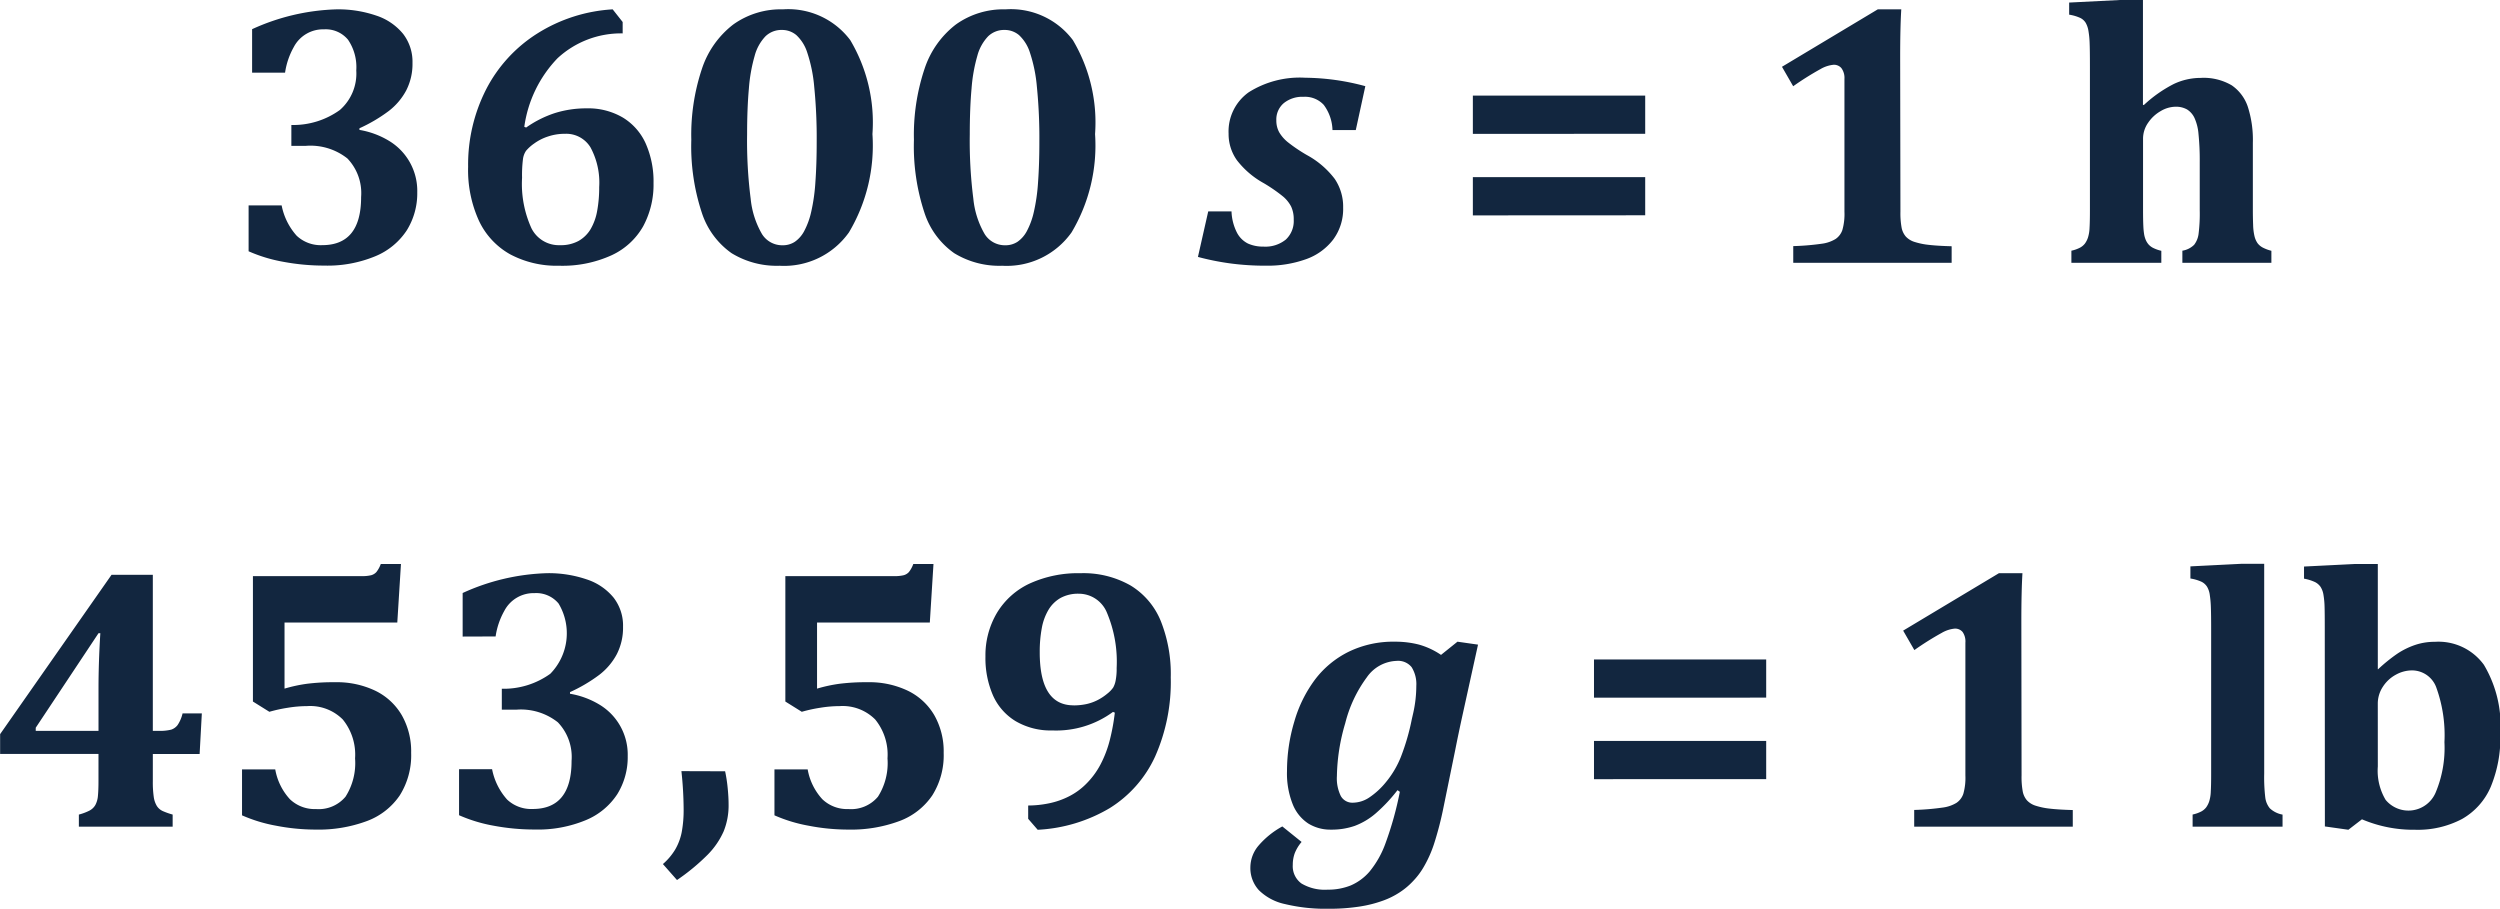 <svg xmlns="http://www.w3.org/2000/svg" width="106.414" height="38.68" viewBox="0 0 106.414 38.68">
  <g id="Grupo_1009233" data-name="Grupo 1009233" transform="translate(4063.379 9939.072)">
    <path id="Trazado_718251" data-name="Trazado 718251" d="M262.352,6.906V5.055a9.246,9.246,0,0,1,3.586-.844,5.006,5.006,0,0,1,1.7.266,2.47,2.47,0,0,1,1.141.777,1.942,1.942,0,0,1,.4,1.238,2.468,2.468,0,0,1-.266,1.168,2.718,2.718,0,0,1-.746.879,6.586,6.586,0,0,1-1.246.734v.07a3.549,3.549,0,0,1,1.238.453,2.484,2.484,0,0,1,1.223,2.2,2.983,2.983,0,0,1-.441,1.613,2.936,2.936,0,0,1-1.34,1.109,5.315,5.315,0,0,1-2.18.4,9.363,9.363,0,0,1-1.734-.16,6.443,6.443,0,0,1-1.484-.449V12.555h1.406a2.714,2.714,0,0,0,.641,1.293,1.492,1.492,0,0,0,1.086.4q1.656,0,1.656-2.047a2.132,2.132,0,0,0-.582-1.641,2.529,2.529,0,0,0-1.77-.539h-.617V9.133a3.39,3.39,0,0,0,2.063-.637,2.061,2.061,0,0,0,.7-1.684,2.069,2.069,0,0,0-.352-1.309,1.231,1.231,0,0,0-1.023-.441,1.405,1.405,0,0,0-1.285.754,3.141,3.141,0,0,0-.371,1.09ZM278.125,4.75v.484a3.978,3.978,0,0,0-2.773,1.059,5.24,5.24,0,0,0-1.414,2.918l.078.031a4.6,4.6,0,0,1,1.227-.617,4.46,4.46,0,0,1,1.352-.2,2.9,2.9,0,0,1,1.543.395,2.476,2.476,0,0,1,.973,1.113,3.99,3.99,0,0,1,.328,1.672A3.731,3.731,0,0,1,279,13.441a2.978,2.978,0,0,1-1.348,1.238,5.044,5.044,0,0,1-2.23.445,4.221,4.221,0,0,1-2.082-.484,3.184,3.184,0,0,1-1.332-1.43,5.2,5.2,0,0,1-.461-2.3,7.042,7.042,0,0,1,.77-3.3A6.12,6.12,0,0,1,274.5,5.234a6.749,6.749,0,0,1,3.2-1.023Zm-2.453,4.758a2.235,2.235,0,0,0-.719.113,2.129,2.129,0,0,0-.594.3,1.768,1.768,0,0,0-.348.313.816.816,0,0,0-.129.348,5.447,5.447,0,0,0-.039.8,4.552,4.552,0,0,0,.4,2.148,1.305,1.305,0,0,0,1.219.719,1.57,1.57,0,0,0,.785-.18,1.4,1.4,0,0,0,.512-.5,2.342,2.342,0,0,0,.281-.781,5.492,5.492,0,0,0,.086-1.012,3.14,3.14,0,0,0-.371-1.691A1.209,1.209,0,0,0,275.672,9.508Zm9.133,5.617a3.676,3.676,0,0,1-2.043-.535,3.38,3.38,0,0,1-1.27-1.73,9.007,9.007,0,0,1-.445-3.094,8.858,8.858,0,0,1,.453-3.027,3.928,3.928,0,0,1,1.332-1.883,3.475,3.475,0,0,1,2.113-.645,3.3,3.3,0,0,1,2.867,1.309,6.863,6.863,0,0,1,.945,4,7.225,7.225,0,0,1-1,4.184A3.383,3.383,0,0,1,284.8,15.125Zm-1.383-5.586a19.321,19.321,0,0,0,.152,2.734,3.7,3.7,0,0,0,.48,1.5,1.012,1.012,0,0,0,.875.48.933.933,0,0,0,.52-.145,1.279,1.279,0,0,0,.4-.453,3.229,3.229,0,0,0,.3-.82,7.855,7.855,0,0,0,.18-1.273q.055-.762.055-1.7a21.931,21.931,0,0,0-.105-2.352,6.3,6.3,0,0,0-.3-1.469,1.731,1.731,0,0,0-.461-.734.942.942,0,0,0-.617-.219.972.972,0,0,0-.7.273,1.914,1.914,0,0,0-.457.828,6.828,6.828,0,0,0-.246,1.391Q283.422,8.414,283.422,9.539Zm10.859,5.586a3.676,3.676,0,0,1-2.043-.535,3.38,3.38,0,0,1-1.27-1.73,9.007,9.007,0,0,1-.445-3.094,8.858,8.858,0,0,1,.453-3.027,3.928,3.928,0,0,1,1.332-1.883,3.475,3.475,0,0,1,2.113-.645,3.3,3.3,0,0,1,2.867,1.309,6.863,6.863,0,0,1,.945,4,7.225,7.225,0,0,1-1,4.184A3.383,3.383,0,0,1,294.281,15.125ZM292.9,9.539a19.321,19.321,0,0,0,.152,2.734,3.7,3.7,0,0,0,.48,1.5,1.012,1.012,0,0,0,.875.48.933.933,0,0,0,.52-.145,1.279,1.279,0,0,0,.4-.453,3.229,3.229,0,0,0,.3-.82,7.855,7.855,0,0,0,.18-1.273q.055-.762.055-1.7a21.931,21.931,0,0,0-.105-2.352,6.3,6.3,0,0,0-.3-1.469,1.731,1.731,0,0,0-.461-.734.942.942,0,0,0-.617-.219.972.972,0,0,0-.7.273,1.914,1.914,0,0,0-.457.828,6.828,6.828,0,0,0-.246,1.391Q292.9,8.414,292.9,9.539Zm11.141,3.273a2.146,2.146,0,0,0,.23.9,1.063,1.063,0,0,0,.473.469,1.561,1.561,0,0,0,.656.129,1.381,1.381,0,0,0,.953-.3,1.079,1.079,0,0,0,.336-.848,1.269,1.269,0,0,0-.109-.555,1.4,1.4,0,0,0-.359-.441,6.68,6.68,0,0,0-.812-.559,3.688,3.688,0,0,1-1.137-.973,1.913,1.913,0,0,1-.355-1.129,2.043,2.043,0,0,1,.859-1.766,4.07,4.07,0,0,1,2.406-.617,10.016,10.016,0,0,1,2.555.359l-.406,1.867h-.992a1.884,1.884,0,0,0-.371-1.07,1.086,1.086,0,0,0-.863-.344,1.251,1.251,0,0,0-.84.27.91.91,0,0,0-.316.73,1.032,1.032,0,0,0,.121.508,1.577,1.577,0,0,0,.387.438,6.707,6.707,0,0,0,.789.531,3.716,3.716,0,0,1,1.188,1.016,2.114,2.114,0,0,1,.359,1.227,2.187,2.187,0,0,1-.426,1.359,2.512,2.512,0,0,1-1.164.836,4.827,4.827,0,0,1-1.684.273,11.136,11.136,0,0,1-1.555-.1,11.065,11.065,0,0,1-1.352-.273l.438-1.937Zm10.273-3.3V7.883h7.336V9.508Zm0,3.469V11.352h7.336v1.625Zm18.2-.156a3.42,3.42,0,0,0,.051.684.815.815,0,0,0,.18.375.851.851,0,0,0,.371.227,3.035,3.035,0,0,0,.609.125q.367.043.969.059V15h-6.742v-.711a10.709,10.709,0,0,0,1.238-.105,1.484,1.484,0,0,0,.566-.2.757.757,0,0,0,.285-.375,2.478,2.478,0,0,0,.09-.789V7.172A.7.7,0,0,0,330,6.711a.415.415,0,0,0-.332-.141,1.357,1.357,0,0,0-.551.18,12.259,12.259,0,0,0-1.168.734l-.477-.828,4.078-2.445h1q-.047.75-.047,2.078Zm10.359-4.539a5.555,5.555,0,0,1,1.27-.895,2.671,2.671,0,0,1,1.145-.262,2.361,2.361,0,0,1,1.328.316,1.8,1.8,0,0,1,.684.91,4.6,4.6,0,0,1,.215,1.539v2.852q0,.344.012.645a2.336,2.336,0,0,0,.059.48.872.872,0,0,0,.129.293.653.653,0,0,0,.23.191,1.68,1.68,0,0,0,.359.133V15h-3.789v-.516a.919.919,0,0,0,.5-.25.954.954,0,0,0,.188-.453,6.966,6.966,0,0,0,.051-1.031V10.711A11.111,11.111,0,0,0,345.2,9.5a2.047,2.047,0,0,0-.172-.672.858.858,0,0,0-.312-.355.956.956,0,0,0-.5-.117,1.263,1.263,0,0,0-.621.184,1.6,1.6,0,0,0-.539.5,1.182,1.182,0,0,0-.215.676v3.031q0,.438.012.676a3.017,3.017,0,0,0,.035.367,1.093,1.093,0,0,0,.066.23.766.766,0,0,0,.113.188.653.653,0,0,0,.2.156,1.588,1.588,0,0,0,.352.125V15h-3.828v-.516a1.442,1.442,0,0,0,.367-.129.658.658,0,0,0,.207-.172.934.934,0,0,0,.129-.25,1.563,1.563,0,0,0,.07-.422q.016-.27.016-.77V6.648q0-.672-.012-.988a3.834,3.834,0,0,0-.051-.531,1.018,1.018,0,0,0-.117-.344.565.565,0,0,0-.227-.207,1.83,1.83,0,0,0-.477-.141V3.922l2.164-.109h.977V8.273Zm-87.895,30.2a2.251,2.251,0,0,0,.449-.168.617.617,0,0,0,.254-.242,1,1,0,0,0,.109-.395q.023-.242.023-.609V35.906h-4.187v-.844l4.742-6.781h1.758v6.641h.242a1.966,1.966,0,0,0,.539-.051.569.569,0,0,0,.27-.191,1.488,1.488,0,0,0,.215-.5h.82l-.094,1.727h-1.992V37.07a4.408,4.408,0,0,0,.039.66,1.009,1.009,0,0,0,.133.391.589.589,0,0,0,.258.219,2.984,2.984,0,0,0,.414.145V39h-3.992Zm-1.836-3.562h2.672V33.133q0-1.125.078-2.367h-.078l-2.672,4.023Zm8.781,3.594V36.563h1.414a2.518,2.518,0,0,0,.625,1.27,1.524,1.524,0,0,0,1.109.418,1.488,1.488,0,0,0,1.258-.527,2.663,2.663,0,0,0,.406-1.629,2.367,2.367,0,0,0-.523-1.656,1.954,1.954,0,0,0-1.516-.57,5.258,5.258,0,0,0-.824.07,6.27,6.27,0,0,0-.785.172l-.7-.437V28.336H267a1.637,1.637,0,0,0,.422-.039.469.469,0,0,0,.219-.133,1.22,1.22,0,0,0,.188-.344h.859l-.156,2.492h-4.8v2.813a6.262,6.262,0,0,1,.957-.207,9.109,9.109,0,0,1,1.2-.066,3.8,3.8,0,0,1,1.7.359,2.63,2.63,0,0,1,1.133,1.043,3.107,3.107,0,0,1,.4,1.605,3.2,3.2,0,0,1-.484,1.809,2.911,2.911,0,0,1-1.4,1.094,5.919,5.919,0,0,1-2.187.363,8.825,8.825,0,0,1-1.672-.164A6.38,6.38,0,0,1,261.918,38.516Zm9.391-7.609V29.055a9.246,9.246,0,0,1,3.586-.844,5.006,5.006,0,0,1,1.7.266,2.47,2.47,0,0,1,1.141.777,1.942,1.942,0,0,1,.4,1.238,2.468,2.468,0,0,1-.266,1.168,2.718,2.718,0,0,1-.746.879,6.586,6.586,0,0,1-1.246.734v.07a3.549,3.549,0,0,1,1.238.453A2.484,2.484,0,0,1,278.34,36a2.983,2.983,0,0,1-.441,1.613,2.936,2.936,0,0,1-1.34,1.109,5.315,5.315,0,0,1-2.18.4,9.363,9.363,0,0,1-1.734-.16,6.443,6.443,0,0,1-1.484-.449V36.555h1.406a2.714,2.714,0,0,0,.641,1.293,1.492,1.492,0,0,0,1.086.4q1.656,0,1.656-2.047a2.132,2.132,0,0,0-.582-1.641,2.529,2.529,0,0,0-1.77-.539h-.617v-.891a3.39,3.39,0,0,0,2.063-.637,2.463,2.463,0,0,0,.352-2.992,1.231,1.231,0,0,0-1.023-.441,1.405,1.405,0,0,0-1.285.754,3.141,3.141,0,0,0-.371,1.09Zm11.172,5.734a6.212,6.212,0,0,1,.109.711q.039.391.039.7a2.933,2.933,0,0,1-.211,1.148,3.332,3.332,0,0,1-.676.988,8.921,8.921,0,0,1-1.309,1.082l-.6-.68a2.571,2.571,0,0,0,.527-.625,2.383,2.383,0,0,0,.273-.73,5.094,5.094,0,0,0,.082-1,15.609,15.609,0,0,0-.094-1.6Zm2.1,1.875V36.563H286a2.518,2.518,0,0,0,.625,1.27,1.524,1.524,0,0,0,1.109.418,1.488,1.488,0,0,0,1.258-.527,2.663,2.663,0,0,0,.406-1.629,2.367,2.367,0,0,0-.523-1.656,1.954,1.954,0,0,0-1.516-.57,5.258,5.258,0,0,0-.824.07,6.27,6.27,0,0,0-.785.172l-.7-.437V28.336h4.617a1.637,1.637,0,0,0,.422-.039.469.469,0,0,0,.219-.133,1.22,1.22,0,0,0,.188-.344h.859l-.156,2.492h-4.8v2.813a6.262,6.262,0,0,1,.957-.207,9.109,9.109,0,0,1,1.2-.066,3.8,3.8,0,0,1,1.7.359,2.63,2.63,0,0,1,1.133,1.043,3.107,3.107,0,0,1,.4,1.605,3.2,3.2,0,0,1-.484,1.809,2.911,2.911,0,0,1-1.4,1.094,5.919,5.919,0,0,1-2.187.363,8.825,8.825,0,0,1-1.672-.164A6.38,6.38,0,0,1,284.582,38.516Zm10.8.148V38.1a4.41,4.41,0,0,0,.891-.094,3.339,3.339,0,0,0,.855-.3,2.81,2.81,0,0,0,.707-.512,3.377,3.377,0,0,0,.625-.84,4.714,4.714,0,0,0,.395-1.035,8.723,8.723,0,0,0,.215-1.172l-.078-.031a4.082,4.082,0,0,1-2.578.789,2.945,2.945,0,0,1-1.566-.395,2.44,2.44,0,0,1-.965-1.1,3.972,3.972,0,0,1-.32-1.652,3.544,3.544,0,0,1,.488-1.855,3.2,3.2,0,0,1,1.4-1.254,4.967,4.967,0,0,1,2.164-.437,4.046,4.046,0,0,1,2.121.52,3.164,3.164,0,0,1,1.289,1.512,6.069,6.069,0,0,1,.426,2.4,7.828,7.828,0,0,1-.664,3.367,5.07,5.07,0,0,1-1.934,2.2,6.652,6.652,0,0,1-3.066.922Zm1.938-4.828a2.521,2.521,0,0,0,.539-.055,1.963,1.963,0,0,0,.473-.168,2.192,2.192,0,0,0,.414-.273,1.25,1.25,0,0,0,.254-.262.987.987,0,0,0,.105-.3,2.585,2.585,0,0,0,.043-.531,5.361,5.361,0,0,0-.41-2.348,1.293,1.293,0,0,0-1.2-.816,1.553,1.553,0,0,0-.777.18,1.416,1.416,0,0,0-.516.508,2.332,2.332,0,0,0-.285.785,5.445,5.445,0,0,0-.086,1Q295.871,33.836,297.316,33.836Zm9.7,5.813a1.7,1.7,0,0,0-.293.484,1.435,1.435,0,0,0-.082.492.905.905,0,0,0,.371.793,1.936,1.936,0,0,0,1.113.262,2.57,2.57,0,0,0,.984-.18,2.213,2.213,0,0,0,.8-.59,4.058,4.058,0,0,0,.684-1.219,14.306,14.306,0,0,0,.605-2.176l-.1-.07a6.756,6.756,0,0,1-.941,1,2.953,2.953,0,0,1-.879.52,2.99,2.99,0,0,1-1.016.16,1.786,1.786,0,0,1-.957-.258,1.748,1.748,0,0,1-.664-.816,3.533,3.533,0,0,1-.246-1.418,7.326,7.326,0,0,1,.313-2.113,5.527,5.527,0,0,1,.887-1.793,4.047,4.047,0,0,1,1.43-1.176,4.335,4.335,0,0,1,1.957-.426,4.039,4.039,0,0,1,1.02.121,3.192,3.192,0,0,1,.949.441l.7-.562.875.125-.672,3.055q-.164.75-.3,1.438l-.492,2.406a14.178,14.178,0,0,1-.414,1.6,5.048,5.048,0,0,1-.414.93,3.106,3.106,0,0,1-.477.641,3.046,3.046,0,0,1-.57.477,3.349,3.349,0,0,1-.711.352,5.21,5.21,0,0,1-.992.25,8.524,8.524,0,0,1-1.336.094,7.384,7.384,0,0,1-1.84-.2,2.244,2.244,0,0,1-1.109-.59,1.393,1.393,0,0,1-.363-.98,1.439,1.439,0,0,1,.344-.914,3.6,3.6,0,0,1,1.016-.82Zm4.758-5.516a5.316,5.316,0,0,0,.125-1.125,1.357,1.357,0,0,0-.2-.8.742.742,0,0,0-.641-.266,1.612,1.612,0,0,0-1.266.7,5.549,5.549,0,0,0-.918,1.953,8.316,8.316,0,0,0-.355,2.25,1.7,1.7,0,0,0,.168.852.563.563,0,0,0,.52.281,1.277,1.277,0,0,0,.68-.215,3.227,3.227,0,0,0,.723-.664,4.01,4.01,0,0,0,.637-1.082,9.516,9.516,0,0,0,.461-1.594Zm7.688-.625V31.883H326.8v1.625Zm0,3.469V35.352H326.8v1.625Zm18.2-.156a3.42,3.42,0,0,0,.051.684.815.815,0,0,0,.18.375.851.851,0,0,0,.371.227,3.035,3.035,0,0,0,.609.125q.367.043.969.059V39H333.1v-.711a10.71,10.71,0,0,0,1.238-.105,1.484,1.484,0,0,0,.566-.2.757.757,0,0,0,.285-.375,2.478,2.478,0,0,0,.09-.789V31.172a.7.7,0,0,0-.121-.461.415.415,0,0,0-.332-.141,1.357,1.357,0,0,0-.551.18,12.259,12.259,0,0,0-1.168.734l-.477-.828,4.078-2.445h1q-.047.75-.047,2.078Zm10.328-.078a7.35,7.35,0,0,0,.047,1.023.9.9,0,0,0,.191.449,1.06,1.06,0,0,0,.543.27V39h-3.828v-.516a1.441,1.441,0,0,0,.367-.129.658.658,0,0,0,.207-.172.934.934,0,0,0,.129-.25,1.563,1.563,0,0,0,.07-.422q.016-.27.016-.77V30.648q0-.672-.012-.988a4.373,4.373,0,0,0-.047-.531.916.916,0,0,0-.117-.344.594.594,0,0,0-.23-.207,1.83,1.83,0,0,0-.477-.141v-.516l2.164-.109h.977Zm2.578-6.234q0-.562-.008-.859a3.5,3.5,0,0,0-.047-.516.88.88,0,0,0-.125-.344.647.647,0,0,0-.23-.2,1.913,1.913,0,0,0-.473-.148v-.516l2.18-.109h.961v4.477l.008.008a7.071,7.071,0,0,1,.82-.664,3.246,3.246,0,0,1,.75-.371,2.606,2.606,0,0,1,.852-.137,2.389,2.389,0,0,1,2.086.98,5.075,5.075,0,0,1,.7,2.934,5.5,5.5,0,0,1-.41,2.262,2.869,2.869,0,0,1-1.223,1.367,4.028,4.028,0,0,1-2,.457,5.6,5.6,0,0,1-2.258-.445l-.578.445-1-.141Zm2.258,5.93a2.428,2.428,0,0,0,.332,1.418,1.259,1.259,0,0,0,2.125-.3,4.9,4.9,0,0,0,.379-2.152,5.959,5.959,0,0,0-.336-2.3,1.1,1.1,0,0,0-1.047-.758,1.427,1.427,0,0,0-.68.18,1.511,1.511,0,0,0-.555.512,1.3,1.3,0,0,0-.219.73Z" transform="translate(-4315 -9942.885)" fill="#12263f"/>
  </g>
</svg>
